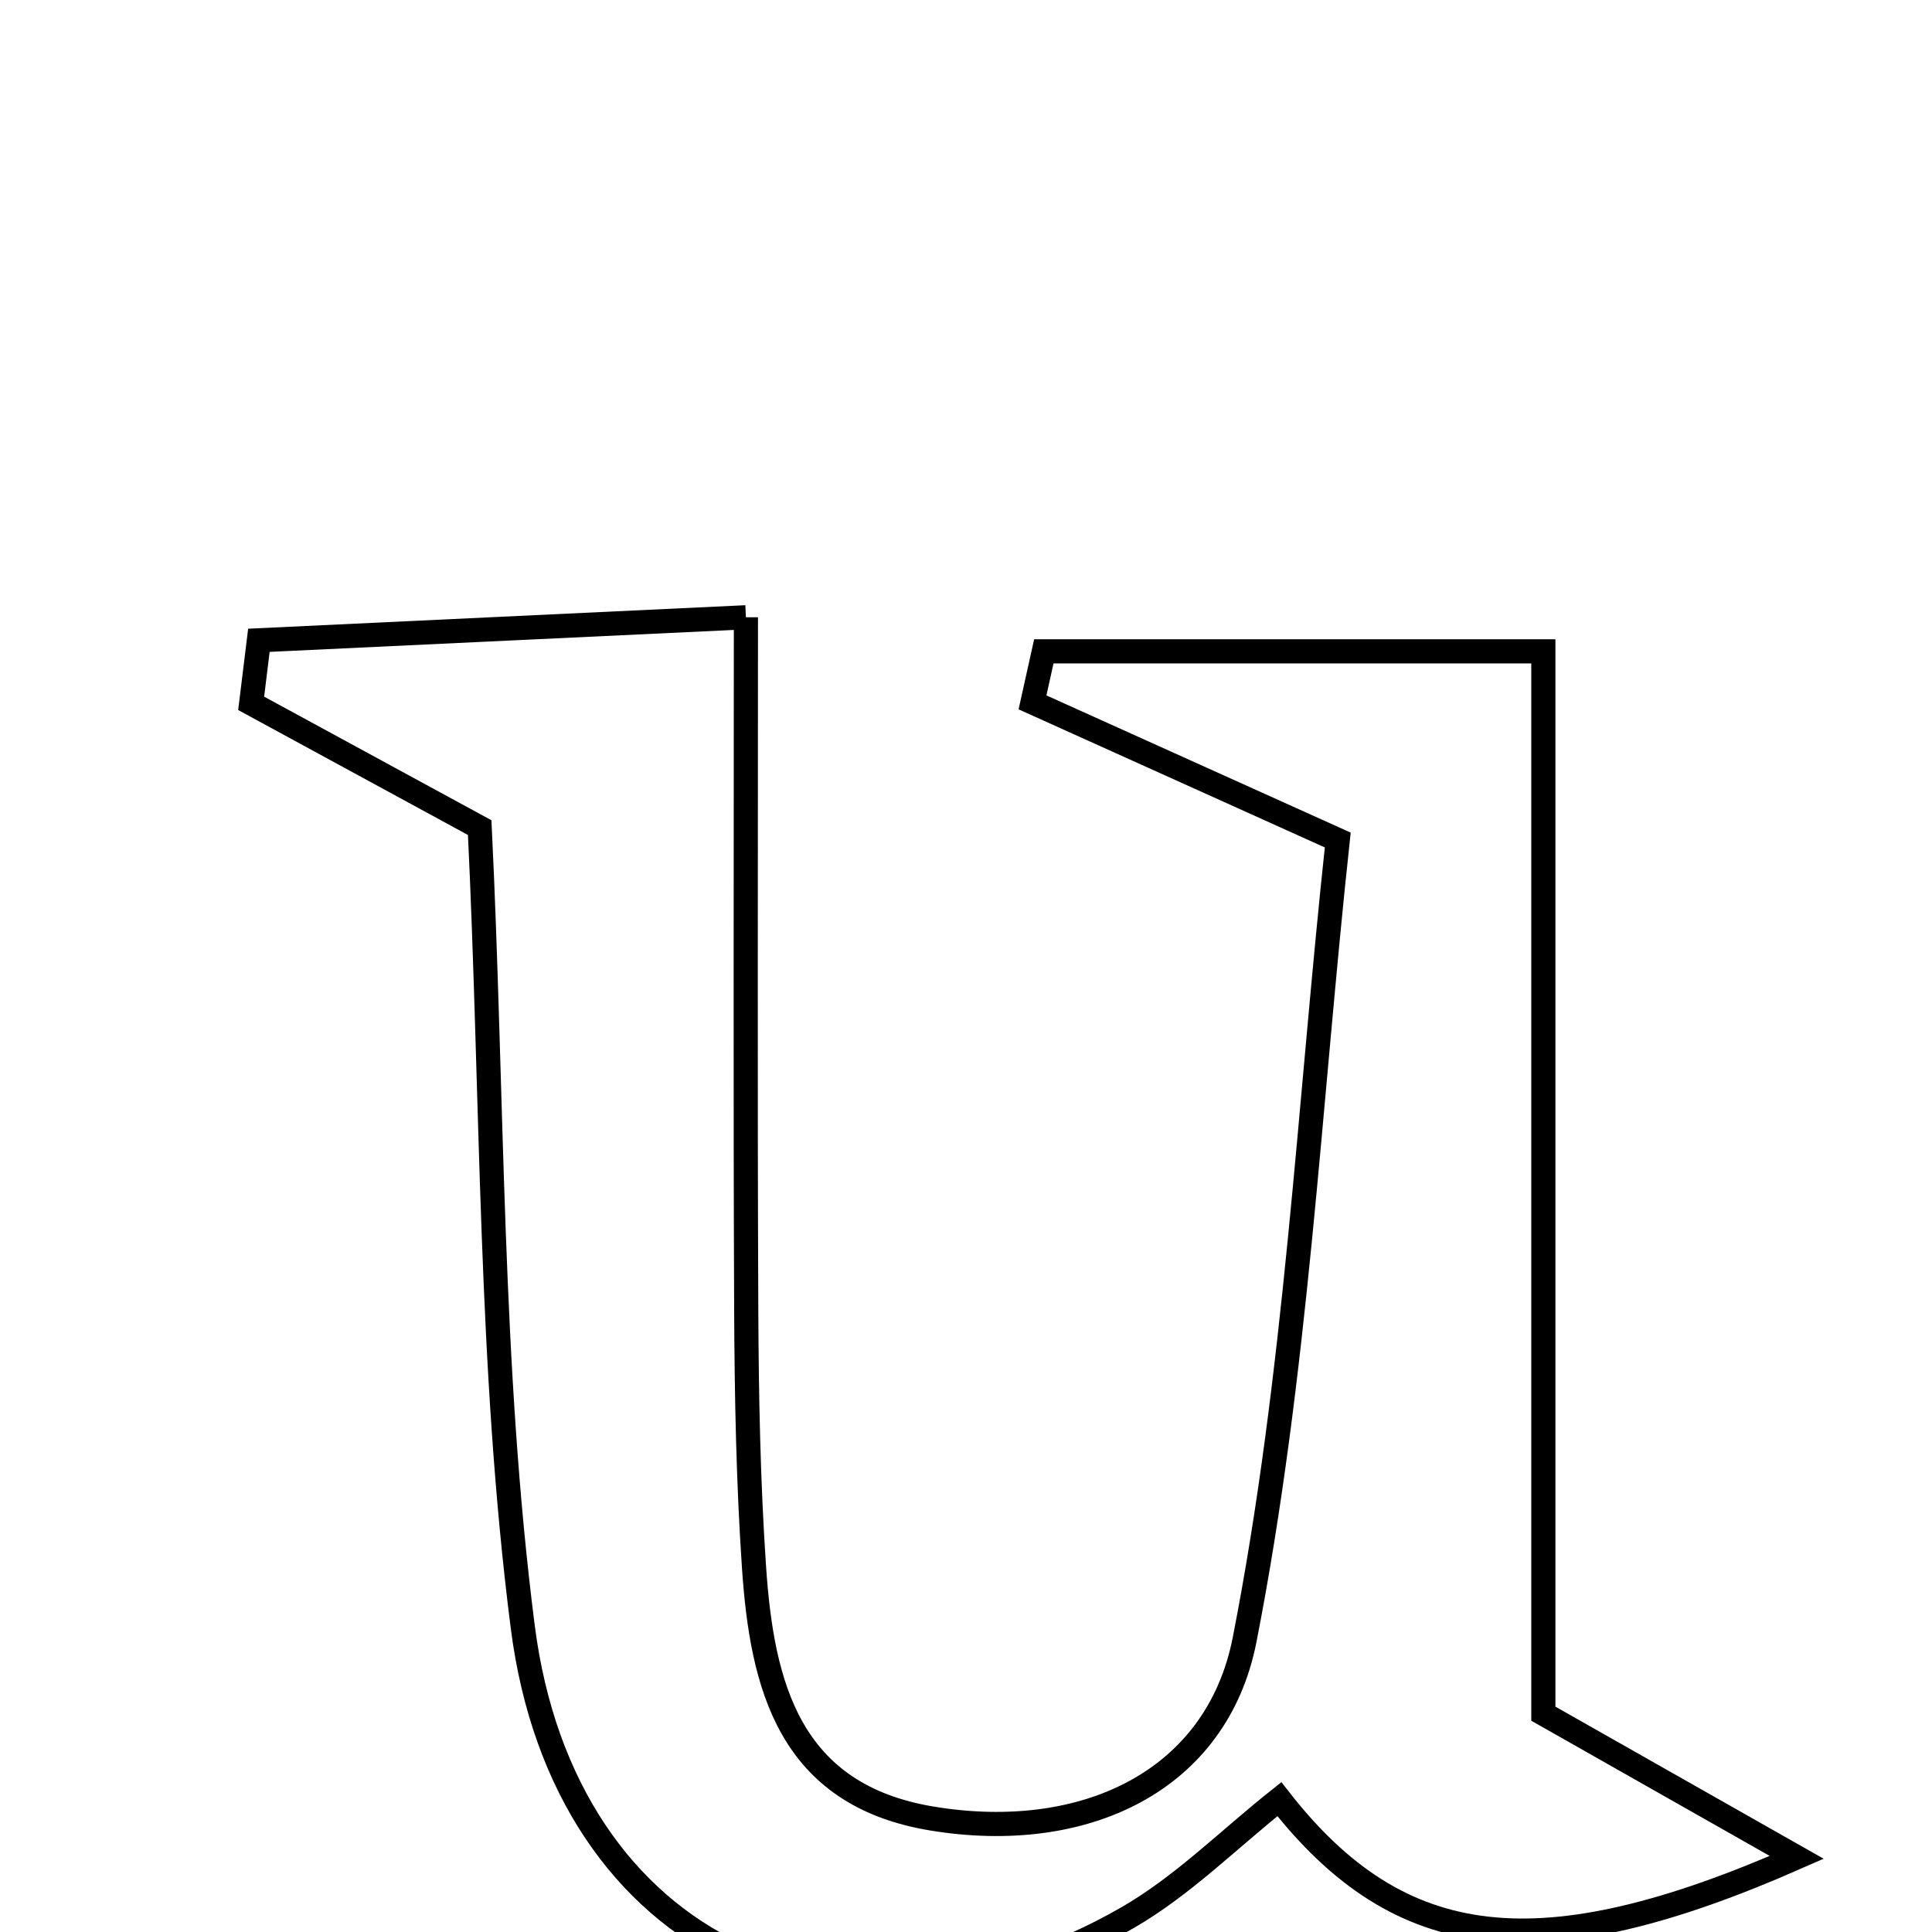 <svg xmlns="http://www.w3.org/2000/svg" viewBox="0.0 0.0 24.0 24.0" height="200px" width="200px"><path fill="none" stroke="black" stroke-width=".3" stroke-opacity="1.0"  filling="0" d="M9.266 7.668 C9.266 10.726 9.258 13.509 9.27 16.292 C9.275 17.348 9.295 18.406 9.366 19.46 C9.465 20.94 9.803 22.299 11.58 22.591 C13.471 22.902 15.116 22.127 15.461 20.369 C16.104 17.086 16.264 13.708 16.618 10.435 C14.988 9.7 13.907 9.213 12.826 8.725 C12.873 8.514 12.92 8.303 12.967 8.091 C14.931 8.091 16.896 8.091 19.172 8.091 C19.172 12.378 19.172 16.792 19.172 21.288 C20.304 21.93 21.234 22.458 22.32 23.073 C19.131 24.476 17.393 24.272 15.893 22.35 C15.266 22.847 14.69 23.429 14.005 23.823 C10.523 25.821 7.008 24.228 6.494 20.211 C6.079 16.971 6.124 13.673 5.959 10.281 C5.007 9.764 4.064 9.25 3.12 8.737 C3.152 8.476 3.184 8.214 3.216 7.954 C5.057 7.867 6.898 7.78 9.266 7.668"></path></svg>